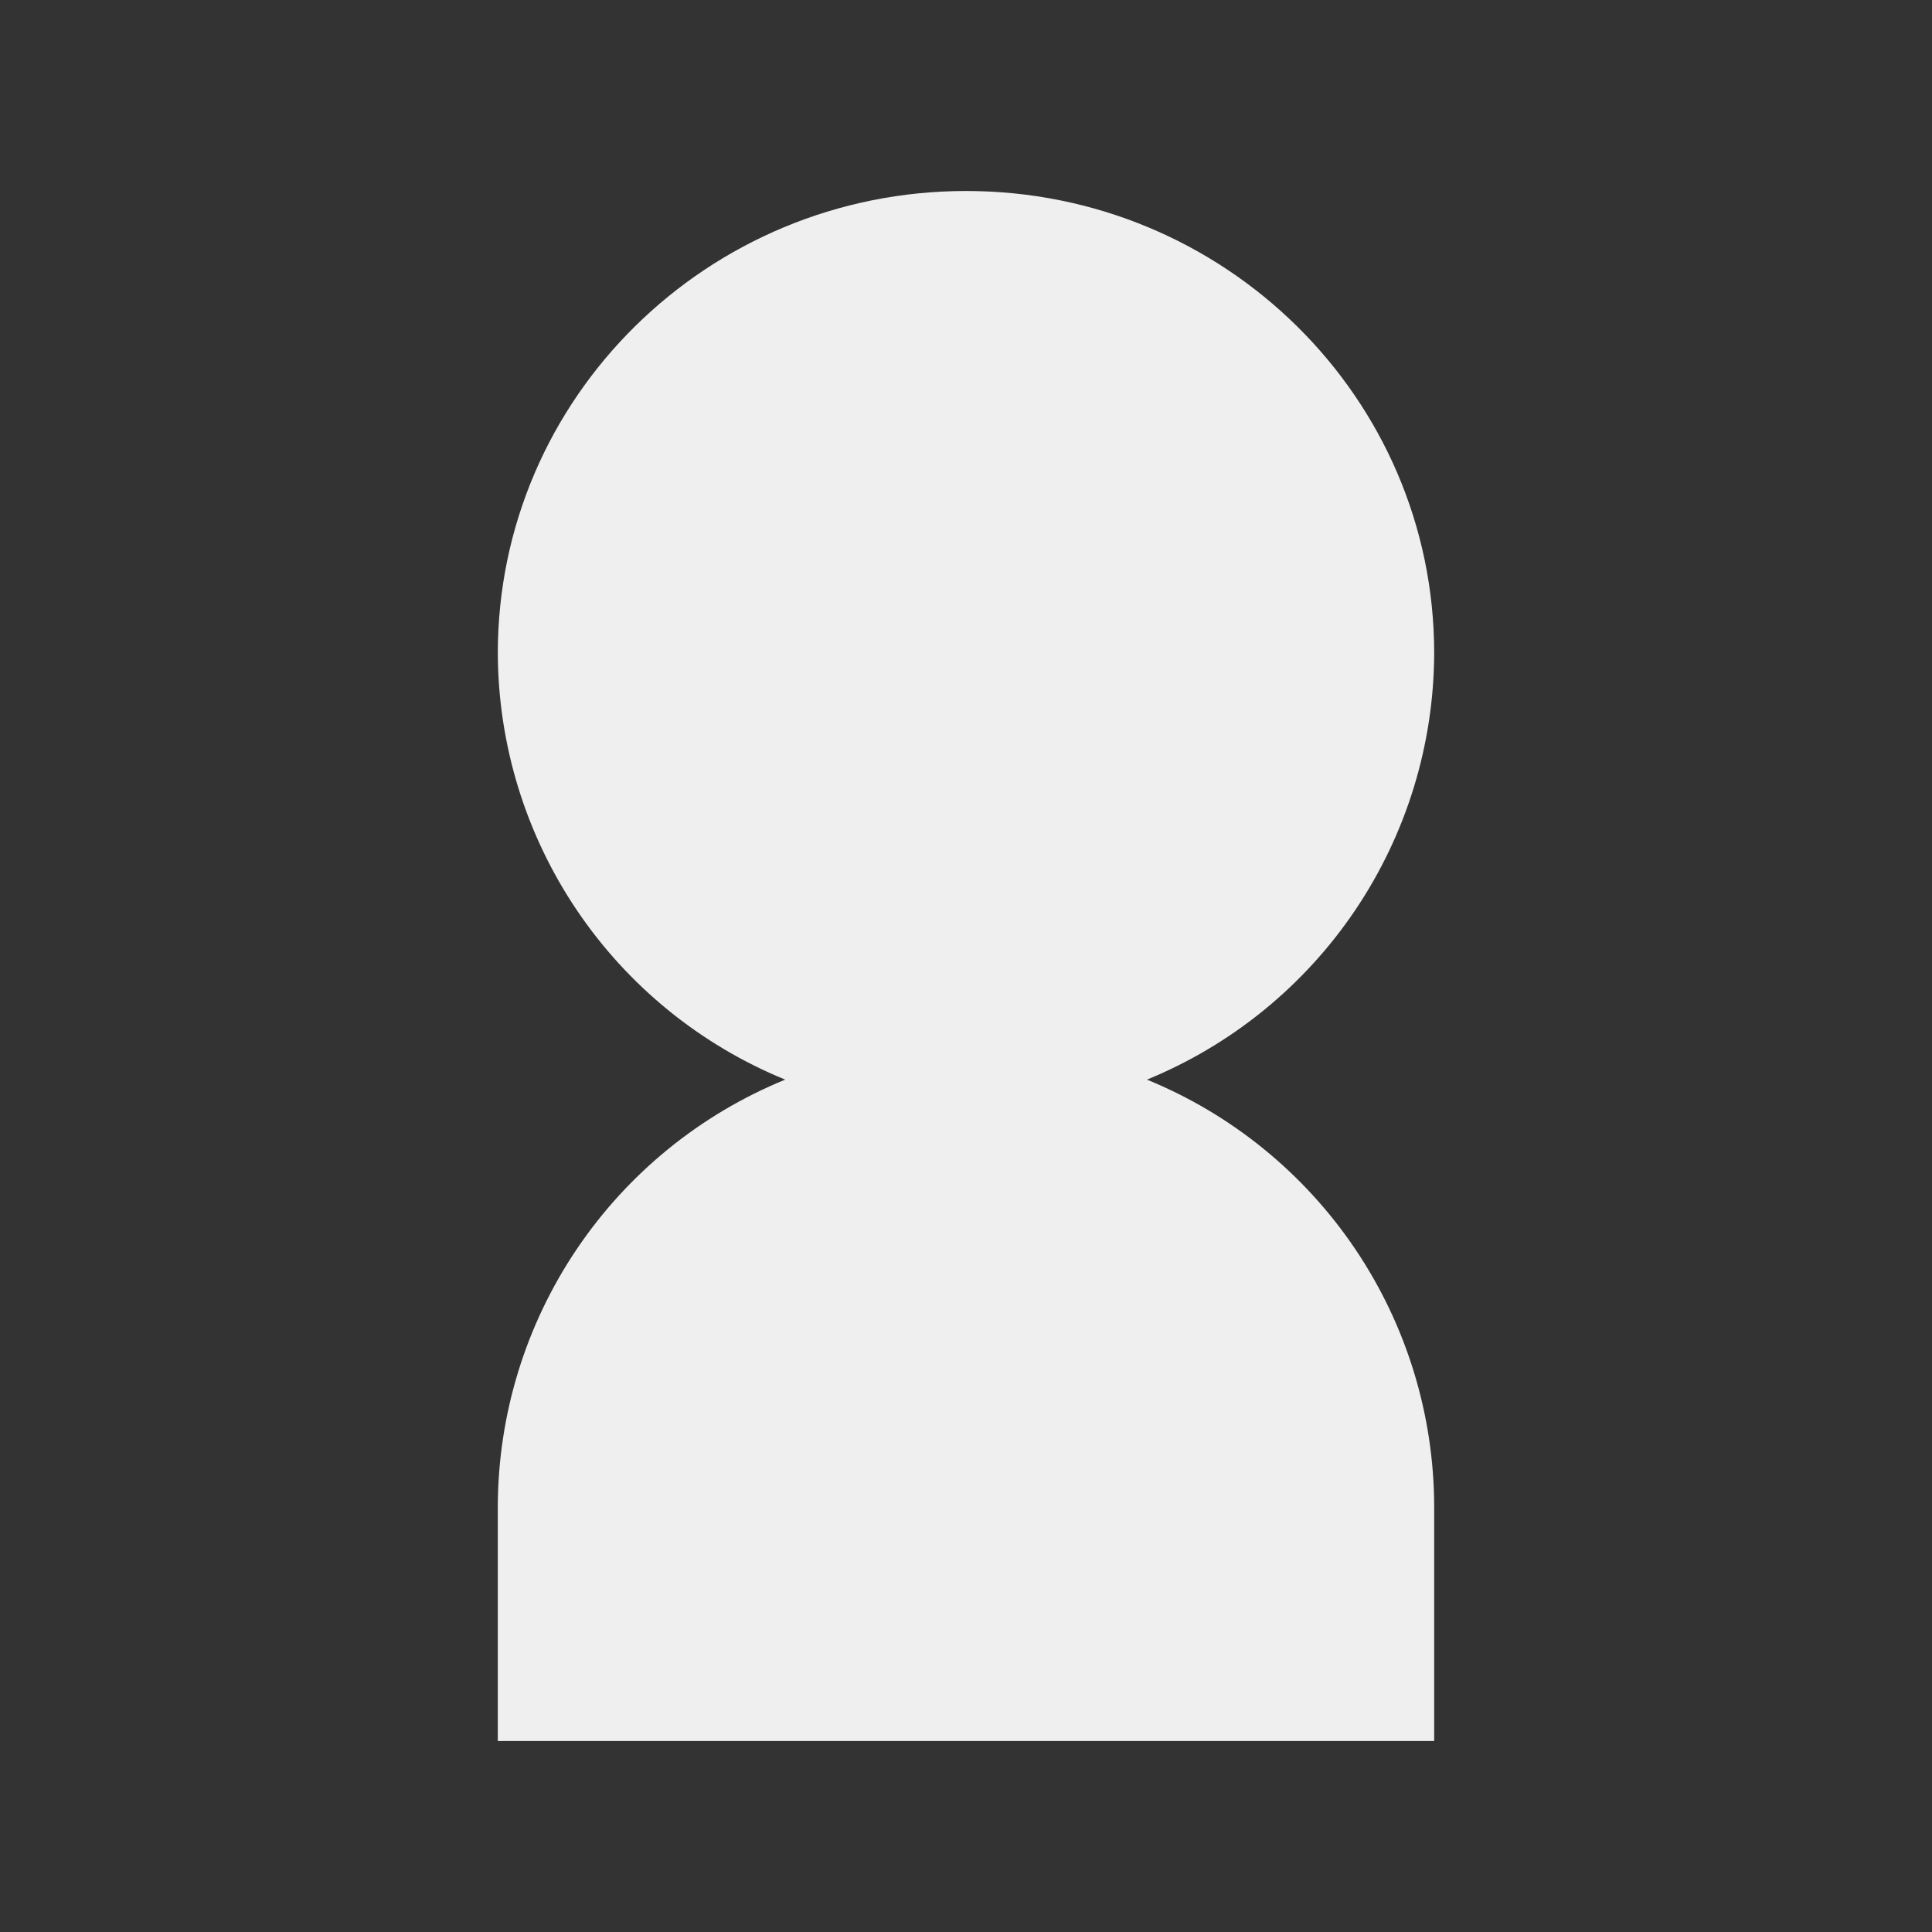 <svg
    xmlns="http://www.w3.org/2000/svg"
    viewBox="0 0 240 240"
    id="vector">
    <rect x="0" y="0" width="240" height="240" fill="#333333" stroke="none"/>
    <path
        id="path"
        d="M 142.478 134.115 C 153 129.809 162.011 122.474 168.362 113.044 C 174.713 103.614 178.124 92.507 178.159 81.138 C 178.159 49.427 152.132 23.726 120.011 23.726 C 87.89 23.726 61.84 49.426 61.84 81.138 C 61.877 92.509 65.29 103.618 71.645 113.048 C 78 122.478 87.014 129.812 97.54 134.115 C 87.014 138.415 77.999 145.747 71.644 155.175 C 65.289 164.604 61.876 175.712 61.84 187.082 L 61.84 216.275 L 178.159 216.275 L 178.159 187.082 C 178.125 175.714 174.715 164.608 168.363 155.179 C 162.012 145.751 153.001 138.418 142.478 134.115 Z"
        fill="#efefef"/>
</svg>
